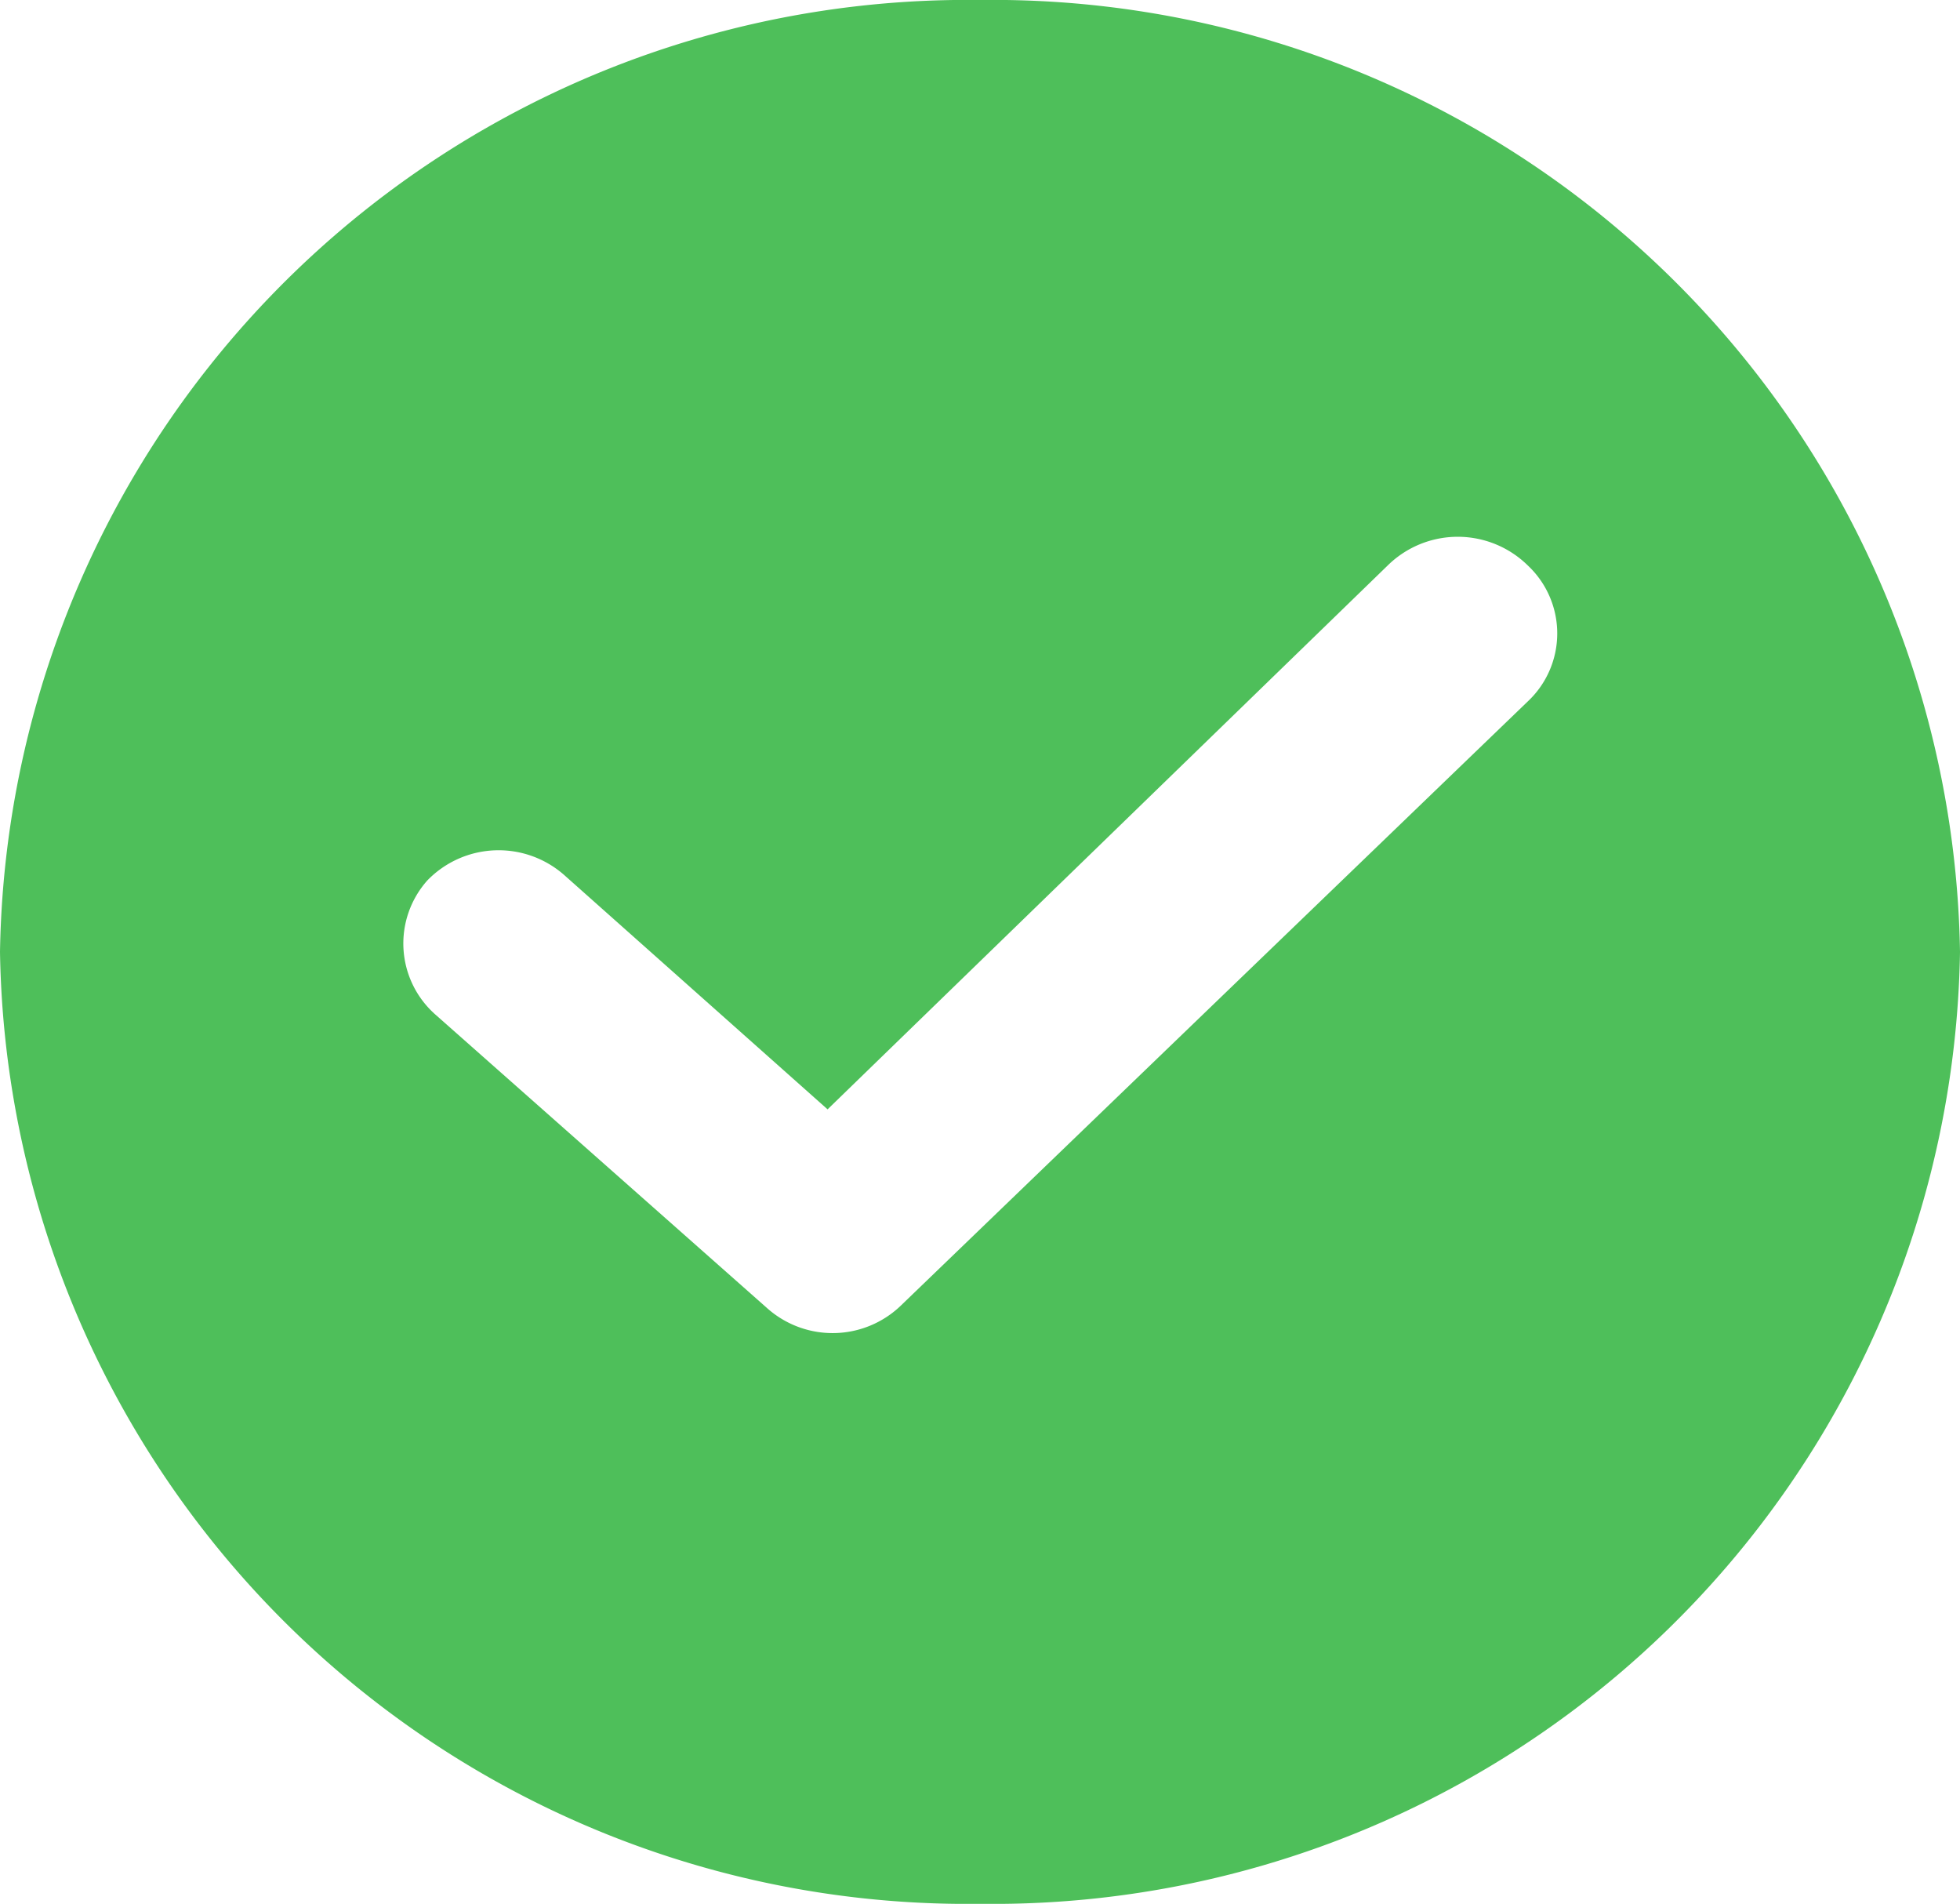 <svg id="tick1" xmlns="http://www.w3.org/2000/svg" width="26.722" height="25.95" viewBox="0 0 26.722 25.95">
  <g id="Group_22" data-name="Group 22">
    <path id="Path_15" data-name="Path 15" d="M13.361,0A13.188,13.188,0,0,0,0,12.975,13.188,13.188,0,0,0,13.361,25.95,13.188,13.188,0,0,0,26.722,12.975,13.188,13.188,0,0,0,13.361,0Zm7.468,9.561L12.29,17.788a1.342,1.342,0,0,1-1.842.033l-4.521-4A1.292,1.292,0,0,1,5.827,12,1.353,1.353,0,0,1,7.7,11.934l3.583,3.187L18.92,7.707a1.362,1.362,0,0,1,1.909,0A1.27,1.27,0,0,1,20.829,9.561Z" fill="#4ebf5a"/>
  </g>
</svg>

